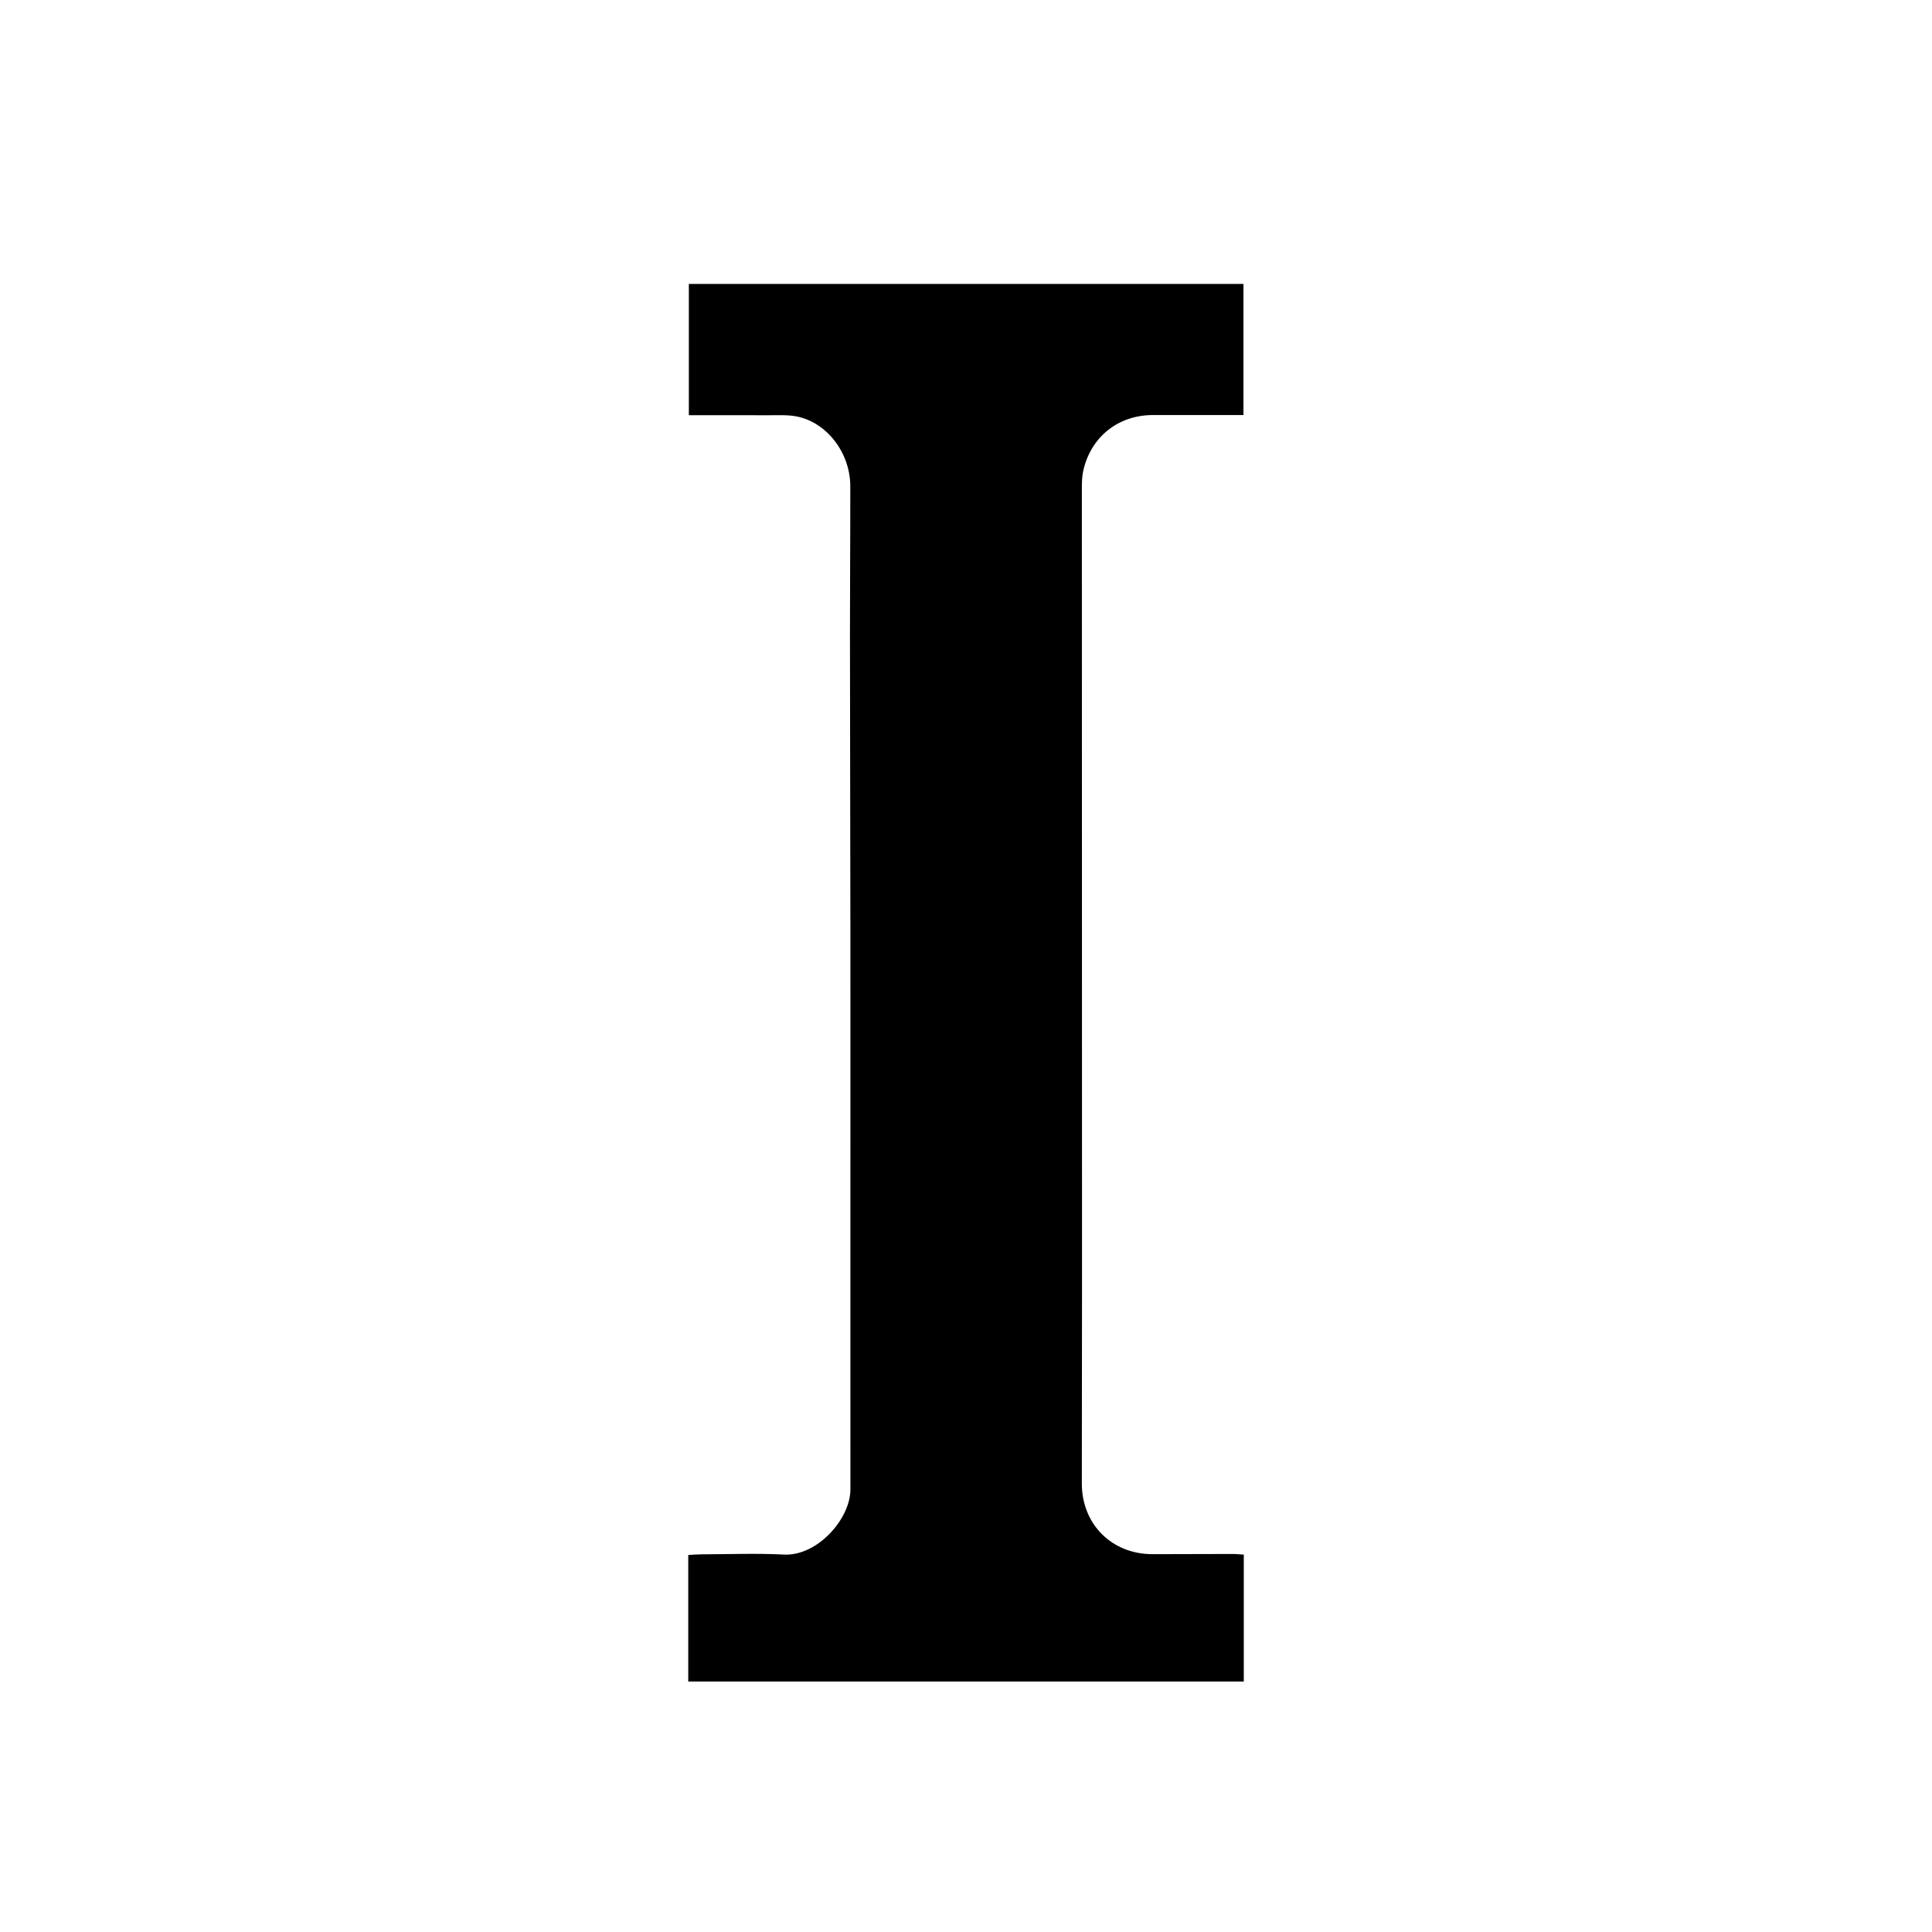 <?xml version="1.0" encoding="UTF-8" standalone="no"?>
<!-- Generator: Adobe Illustrator 16.0.0, SVG Export Plug-In . SVG Version: 6.00 Build 0)  -->
<!DOCTYPE svg  PUBLIC '-//W3C//DTD SVG 1.1//EN'  'http://www.w3.org/Graphics/SVG/1.1/DTD/svg11.dtd'>
<svg id="Layer_1" xmlns="http://www.w3.org/2000/svg" xml:space="preserve" height="415px" viewBox="0 0 415 414.996" width="415px" version="1.1" y="0px" x="0px" xmlns:xlink="http://www.w3.org/1999/xlink" enable-background="new 0 0 415 414.996">
<path clip-rule="evenodd" d="m267.17 333.95v27.245h-119.33v-27.179c1.044-0.056 1.901-0.138 2.759-0.14 5.935-0.015 11.881-0.255 17.8 0.049 7.143 0.366 14.275-7.657 14.271-13.998-0.015-19.421-0.006-38.841-0.004-58.261 0.001-20.725 0.017-41.45 0-62.175-0.016-21.208-0.078-42.417-0.091-63.625-0.007-10.486 0.087-20.972 0.069-31.458-0.012-7.168-5.059-13.731-11.603-14.972-1.968-0.373-4.042-0.231-6.067-0.242-5.604-0.026-11.207-0.009-17.007-0.009v-28.198h119.13v28.162c-6.619 0-13.021 0.001-19.421-0.001-7.474-0.001-13.37 4.678-14.998 12-0.277 1.251-0.291 2.578-0.291 3.87 0.002 56.659 0.024 113.32 0.033 169.98 0.002 14.55-0.041 29.1-0.041 43.649 0.002 8.773 6.424 15.189 15.186 15.192 5.689 0.002 11.38-0.038 17.07-0.042 0.78-0.01 1.57 0.08 2.53 0.14z" fill-rule="evenodd"/>
</svg>
